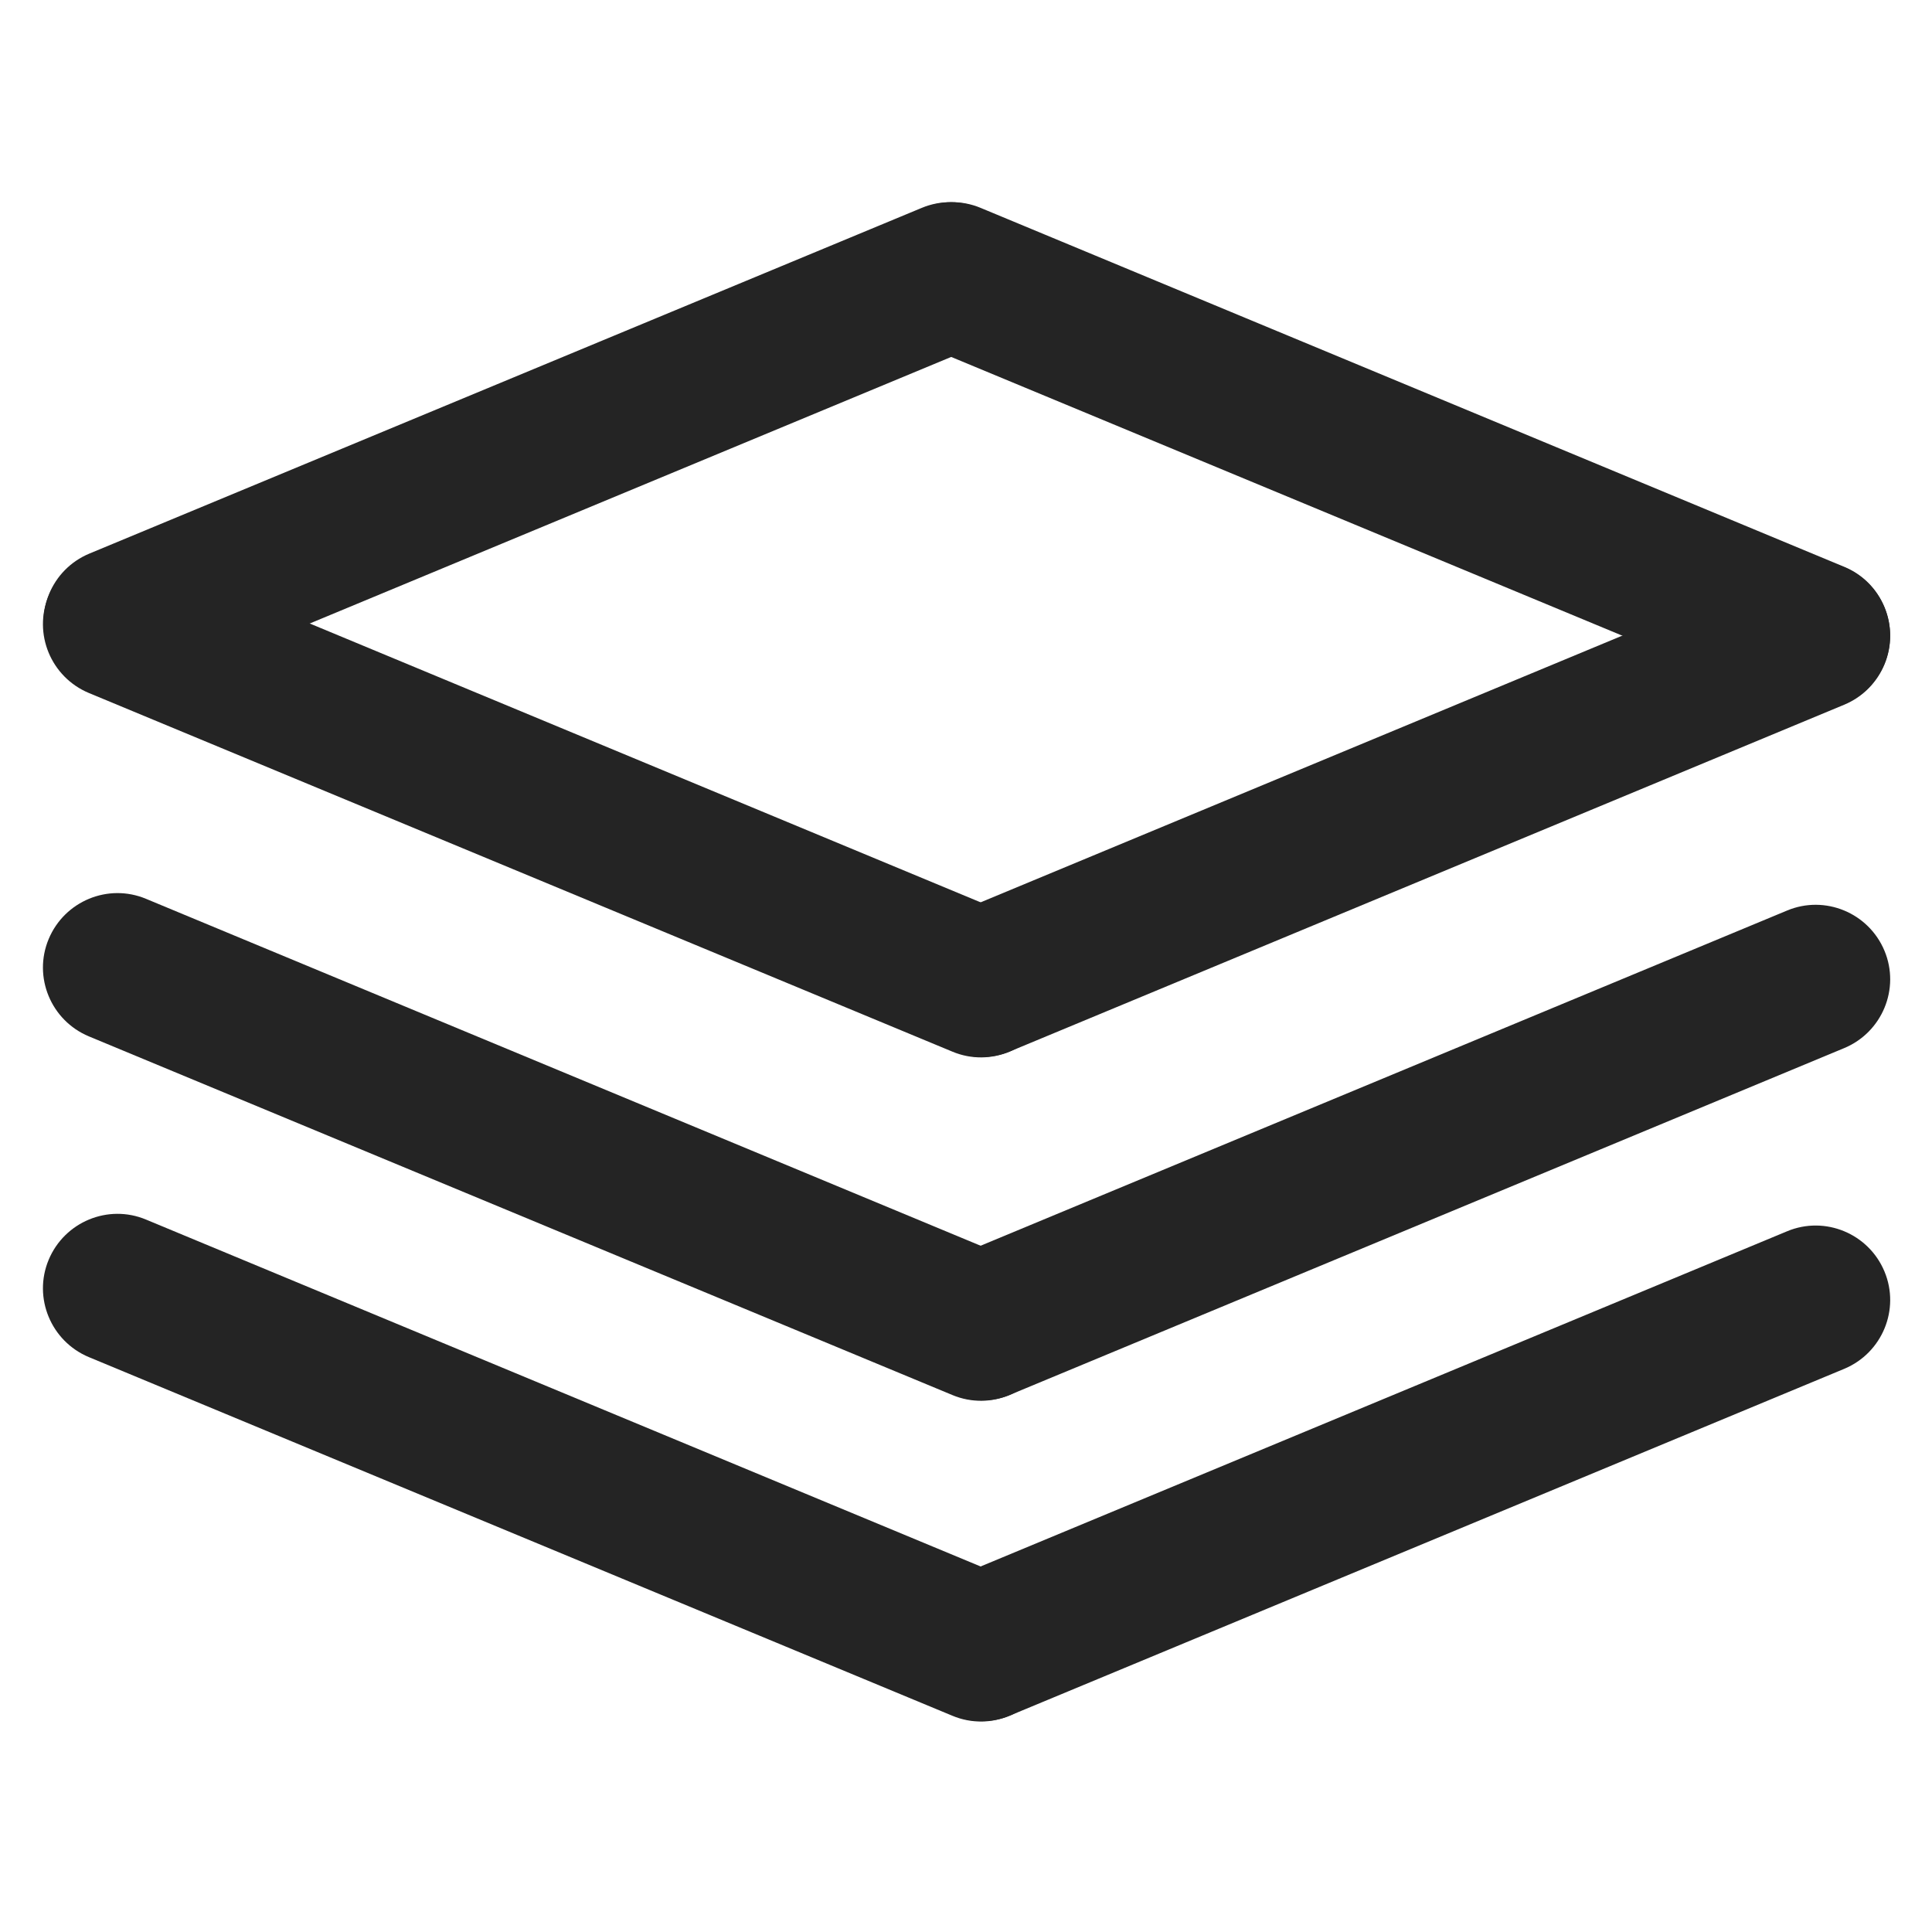 <?xml version="1.0" standalone="no"?><!DOCTYPE svg PUBLIC "-//W3C//DTD SVG 1.1//EN" "http://www.w3.org/Graphics/SVG/1.1/DTD/svg11.dtd"><svg t="1571794417381" class="icon" viewBox="0 0 1024 1024" version="1.1" xmlns="http://www.w3.org/2000/svg" p-id="5639" xmlns:xlink="http://www.w3.org/1999/xlink" width="200" height="200"><defs><style type="text/css"></style></defs><path d="M26.1 345.1c8.4 20.1 31.5 29.7 51.6 21.3l441.1-183.3c20.1-8.4 29.7-31.5 21.3-51.6-8.4-20.1-31.5-29.7-51.6-21.3L47.4 293.4c-20.2 8.4-29.7 31.5-21.3 51.7z" fill="#242424" p-id="5640"></path><path d="M998.8 351.9c-8.4 20.1-31.5 29.7-51.6 21.3L489.5 183.1c-20.1-8.4-29.7-31.5-21.3-51.6 8.4-20.1 31.5-29.7 51.6-21.3l457.6 190.2c20.2 8.3 29.7 31.4 21.4 51.5zM556.4 888.1c-8.4 20.1-31.5 29.7-51.6 21.3L47.1 719.3c-20.1-8.4-29.7-31.5-21.3-51.6 8.4-20.1 31.5-29.7 51.6-21.3L535 836.6c20.2 8.2 29.8 31.4 21.4 51.5z" fill="#242424" p-id="5641"></path><path d="M483.9 887.9c8.4 20.1 31.5 29.7 51.6 21.3l442-183.7c20.1-8.4 29.7-31.5 21.3-51.6-8.4-20.1-31.5-29.7-51.6-21.3l-442 183.7c-20.1 8.4-29.7 31.5-21.3 51.6zM556.4 718.1c-8.4 20.1-31.5 29.7-51.6 21.3L47.1 549.3c-20.1-8.4-29.7-31.5-21.3-51.6 8.4-20.1 31.5-29.7 51.6-21.3L535 666.6c20.2 8.2 29.8 31.4 21.4 51.5z" fill="#242424" p-id="5642"></path><path d="M483.9 717.9c8.4 20.1 31.5 29.7 51.6 21.3l442-183.7c20.1-8.4 29.7-31.5 21.3-51.6-8.4-20.1-31.5-29.7-51.6-21.3l-442 183.7c-20.1 8.4-29.7 31.5-21.3 51.6zM556.4 536.1c-8.4 20.1-31.5 29.7-51.6 21.3L47.1 367.3c-20.1-8.4-29.7-31.5-21.3-51.6 8.4-20.1 31.5-29.7 51.6-21.3L535 484.6c20.2 8.2 29.8 31.4 21.4 51.5z" fill="#242424" p-id="5643"></path><path d="M483.9 535.9c8.4 20.1 31.5 29.7 51.6 21.3l442-183.7c20.1-8.4 29.7-31.5 21.3-51.6-8.4-20.1-31.5-29.7-51.6-21.3l-442 183.7c-20.1 8.4-29.7 31.5-21.3 51.6z" fill="#242424" p-id="5644"></path></svg>